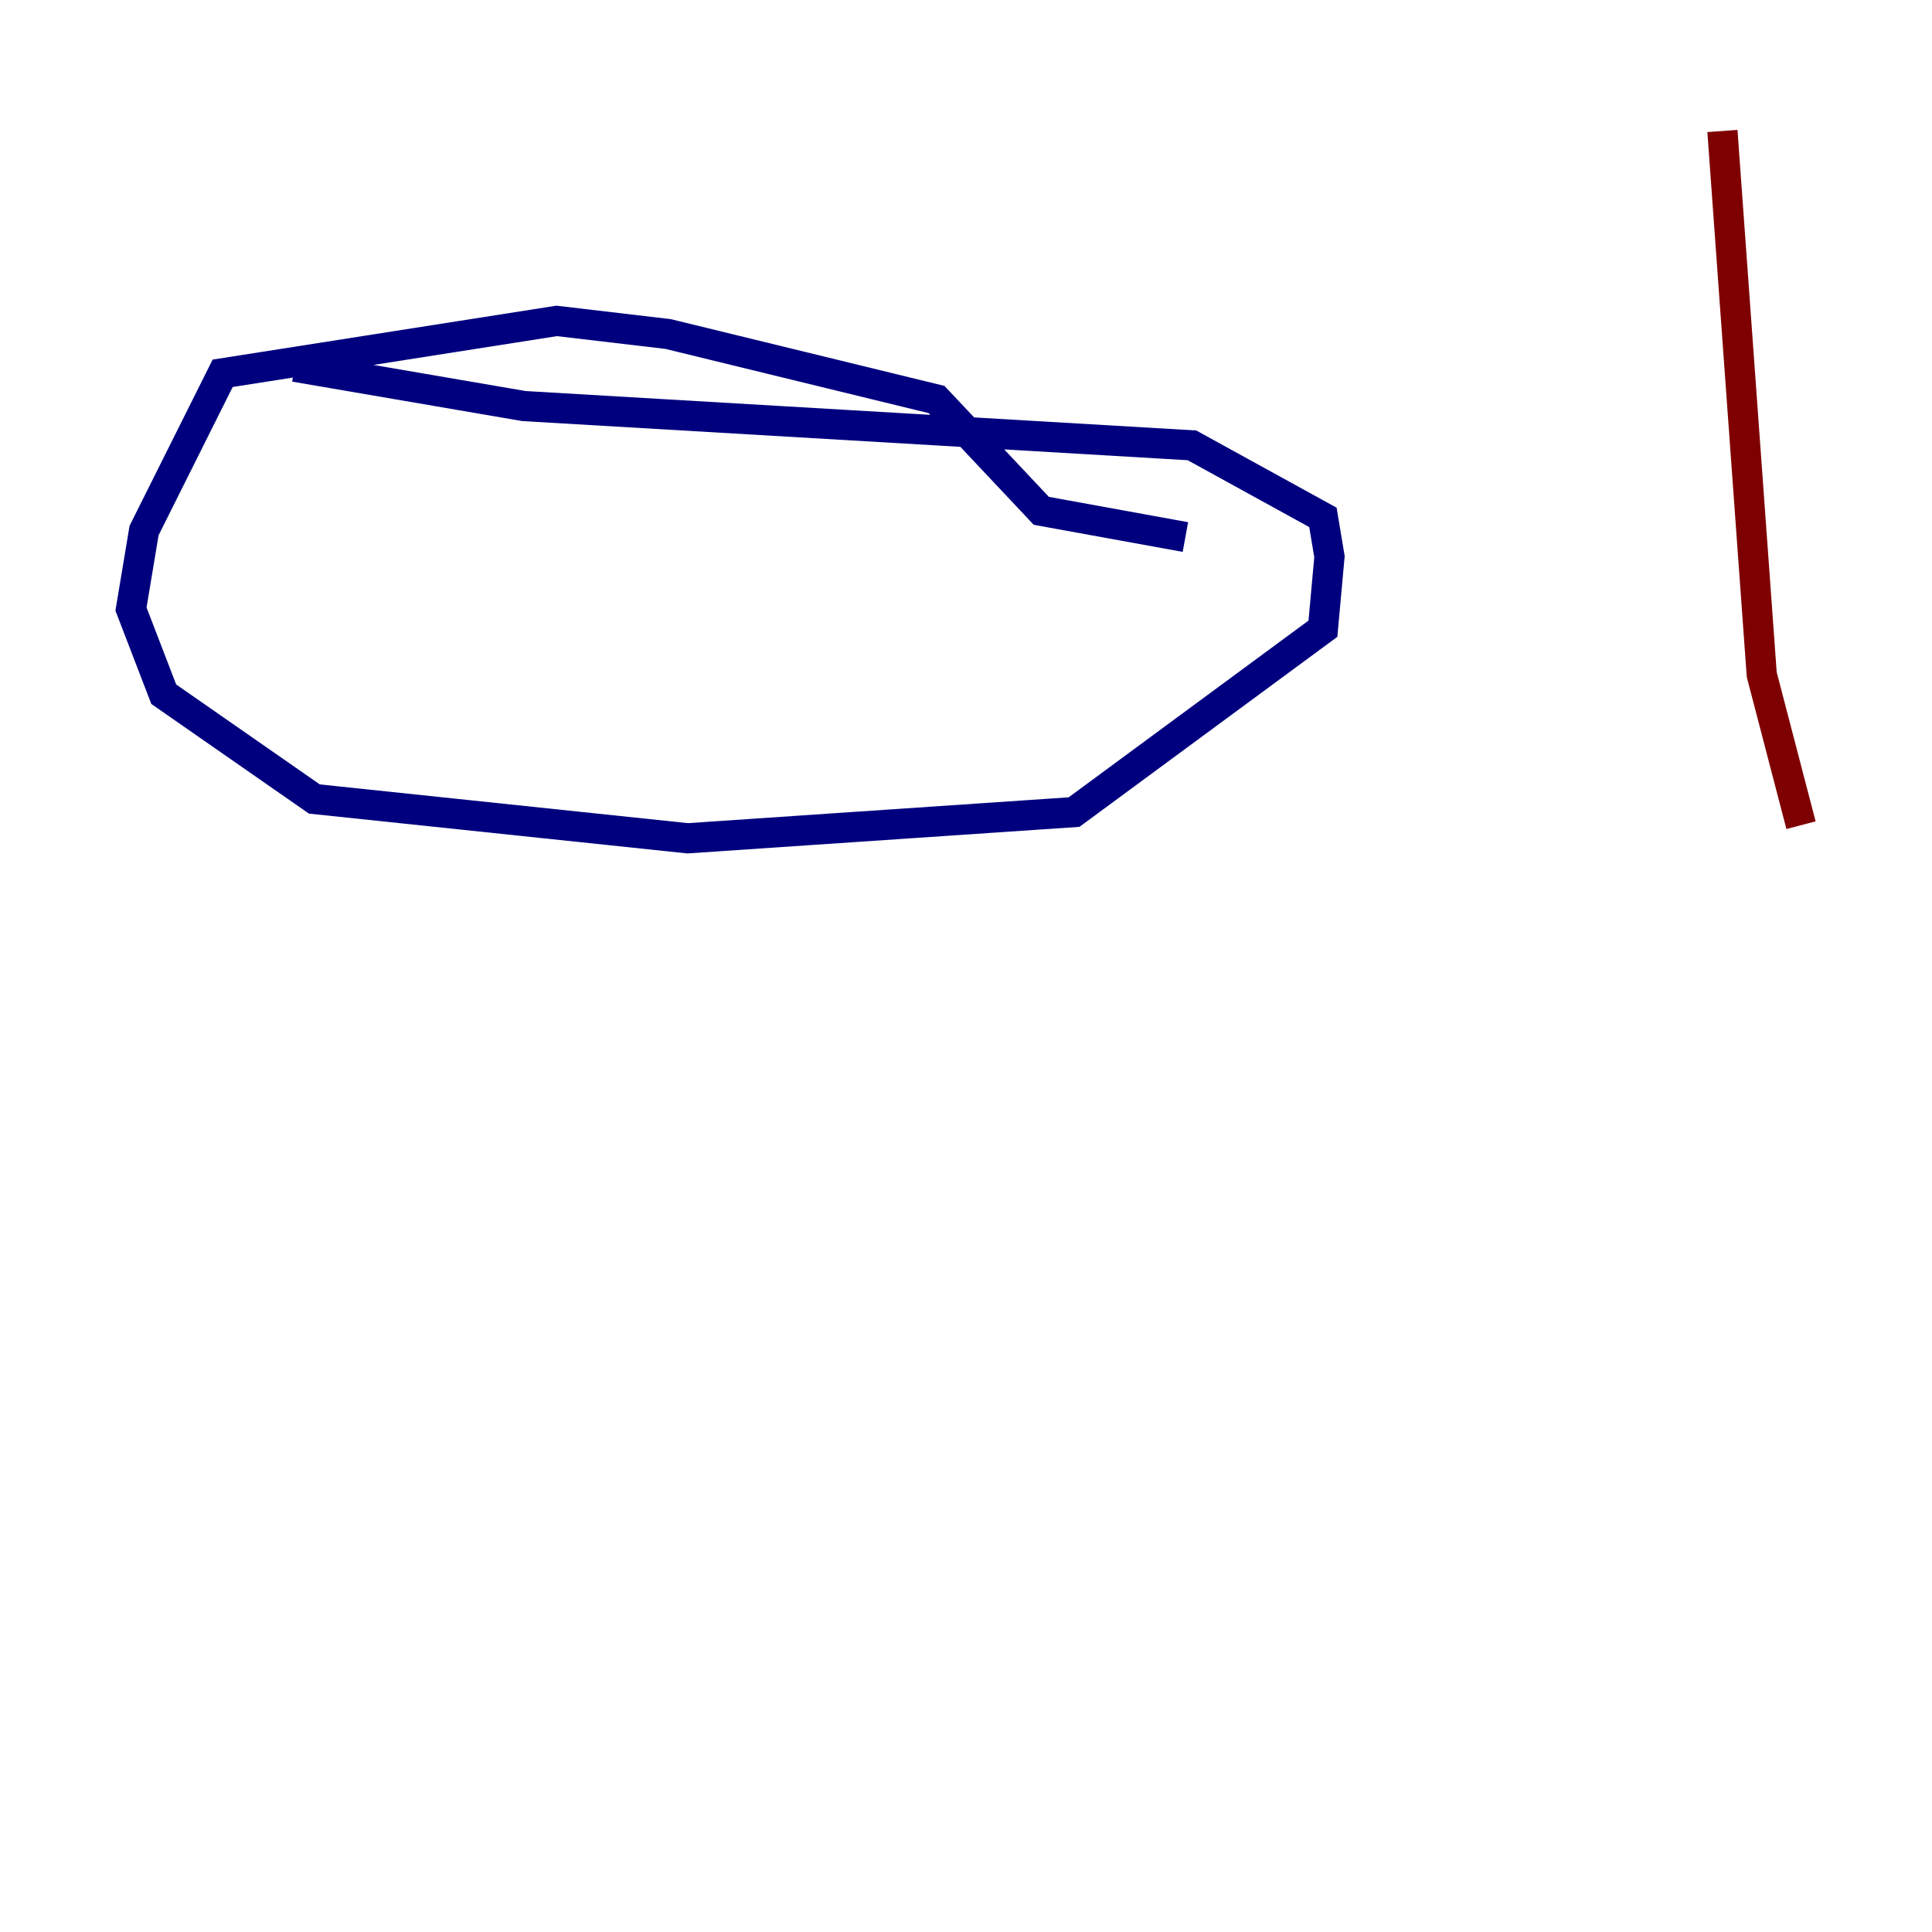 <?xml version="1.0" encoding="utf-8" ?>
<svg baseProfile="tiny" height="128" version="1.2" viewBox="0,0,128,128" width="128" xmlns="http://www.w3.org/2000/svg" xmlns:ev="http://www.w3.org/2001/xml-events" xmlns:xlink="http://www.w3.org/1999/xlink"><defs /><polyline fill="none" points="19.525,24.298 34.712,26.902 78.969,29.505 87.647,34.278 88.081,36.881 87.647,41.654 71.159,53.803 45.559,55.539 20.827,52.936 10.848,45.993 8.678,40.352 9.546,35.146 14.752,24.732 36.881,21.261 44.258,22.129 62.047,26.468 68.99,33.844 78.536,35.58" stroke="#00007f" stroke-width="2" /><polyline fill="none" points="114.115,8.678 116.719,44.691 119.322,54.671" stroke="#7f0000" stroke-width="2" /></svg>